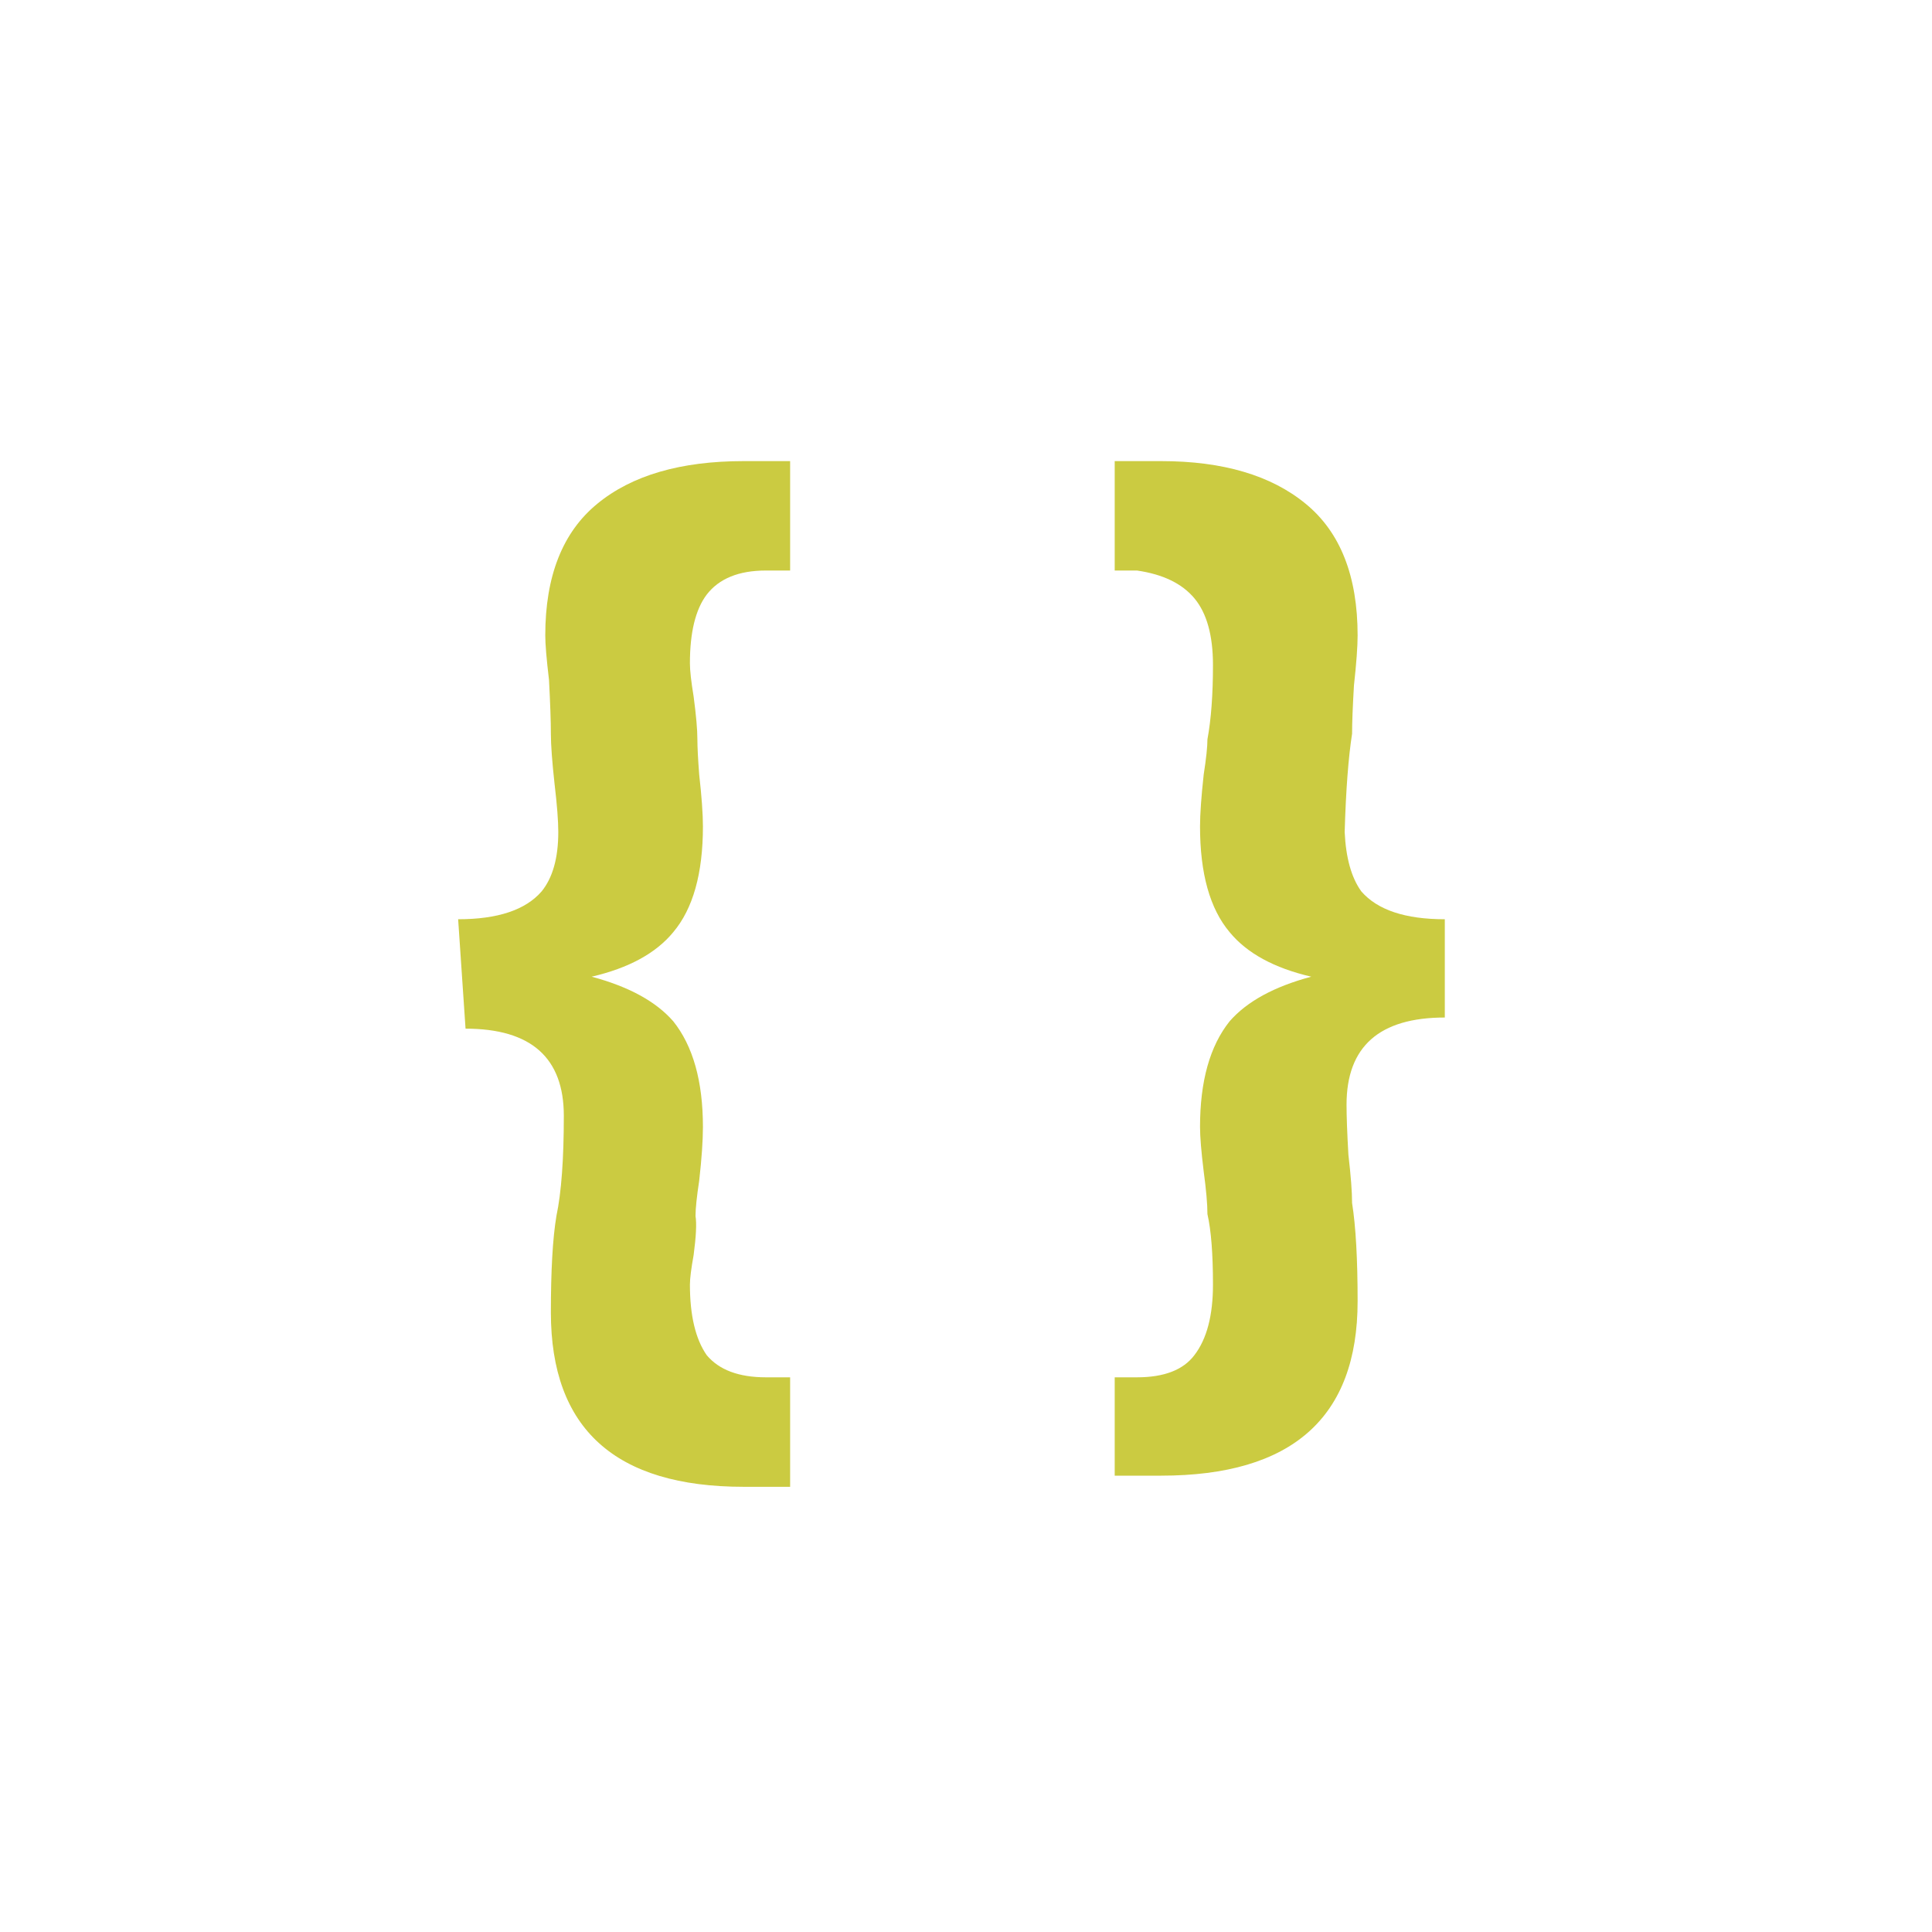 <svg width="30" height="30" viewBox="0 0 30 30" fill="none" xmlns="http://www.w3.org/2000/svg">
<g id="json.svg">
<path id="Vector" d="M7.114 14.274C7.728 14.274 8.16 14.13 8.41 13.842C8.582 13.63 8.669 13.323 8.669 12.92C8.669 12.747 8.65 12.498 8.611 12.171C8.573 11.826 8.554 11.567 8.554 11.394C8.554 11.202 8.544 10.923 8.525 10.559C8.486 10.232 8.467 10.002 8.467 9.867C8.467 8.946 8.736 8.264 9.274 7.823C9.811 7.381 10.569 7.16 11.549 7.16H12.269V8.859H11.894C11.472 8.859 11.165 8.984 10.973 9.234C10.8 9.464 10.713 9.819 10.713 10.299C10.713 10.415 10.733 10.587 10.771 10.818C10.809 11.106 10.829 11.327 10.829 11.48C10.829 11.595 10.838 11.778 10.857 12.027C10.896 12.373 10.915 12.642 10.915 12.834C10.915 13.563 10.761 14.111 10.454 14.475C10.185 14.802 9.763 15.032 9.187 15.166C9.763 15.32 10.185 15.55 10.454 15.858C10.761 16.242 10.915 16.789 10.915 17.499C10.915 17.71 10.896 17.989 10.857 18.334C10.819 18.584 10.8 18.767 10.8 18.882C10.819 18.997 10.809 19.198 10.771 19.486C10.733 19.698 10.713 19.851 10.713 19.947C10.713 20.427 10.8 20.792 10.973 21.042C11.165 21.272 11.472 21.387 11.894 21.387H12.269V23.087H11.549C9.552 23.087 8.554 22.184 8.554 20.379C8.554 19.727 8.582 19.227 8.64 18.882C8.717 18.517 8.755 17.998 8.755 17.326C8.755 16.424 8.246 15.973 7.229 15.973L7.114 14.274ZM22.435 15.8C21.418 15.8 20.909 16.251 20.909 17.154C20.909 17.326 20.918 17.586 20.938 17.931C20.976 18.258 20.995 18.507 20.995 18.68C21.053 19.045 21.081 19.554 21.081 20.206C21.081 22.011 20.064 22.914 18.029 22.914H17.309V21.387H17.654C18.077 21.387 18.374 21.272 18.547 21.042C18.739 20.792 18.835 20.427 18.835 19.947C18.835 19.467 18.806 19.102 18.749 18.853C18.749 18.699 18.73 18.479 18.691 18.191C18.653 17.883 18.634 17.653 18.634 17.499C18.634 16.789 18.787 16.242 19.094 15.858C19.363 15.55 19.785 15.32 20.361 15.166C19.785 15.032 19.363 14.802 19.094 14.475C18.787 14.111 18.634 13.563 18.634 12.834C18.634 12.642 18.653 12.373 18.691 12.027C18.73 11.778 18.749 11.595 18.749 11.48C18.806 11.173 18.835 10.789 18.835 10.328C18.835 9.867 18.739 9.522 18.547 9.291C18.355 9.061 18.058 8.917 17.654 8.859H17.309V7.16H18.029C18.989 7.16 19.738 7.381 20.275 7.823C20.813 8.264 21.081 8.946 21.081 9.867C21.081 10.04 21.062 10.299 21.024 10.645C21.005 10.971 20.995 11.221 20.995 11.394C20.938 11.759 20.899 12.267 20.88 12.92C20.899 13.323 20.985 13.63 21.139 13.842C21.389 14.13 21.821 14.274 22.435 14.274V15.8Z" fill="#CBCB41"/>
</g>
</svg>
